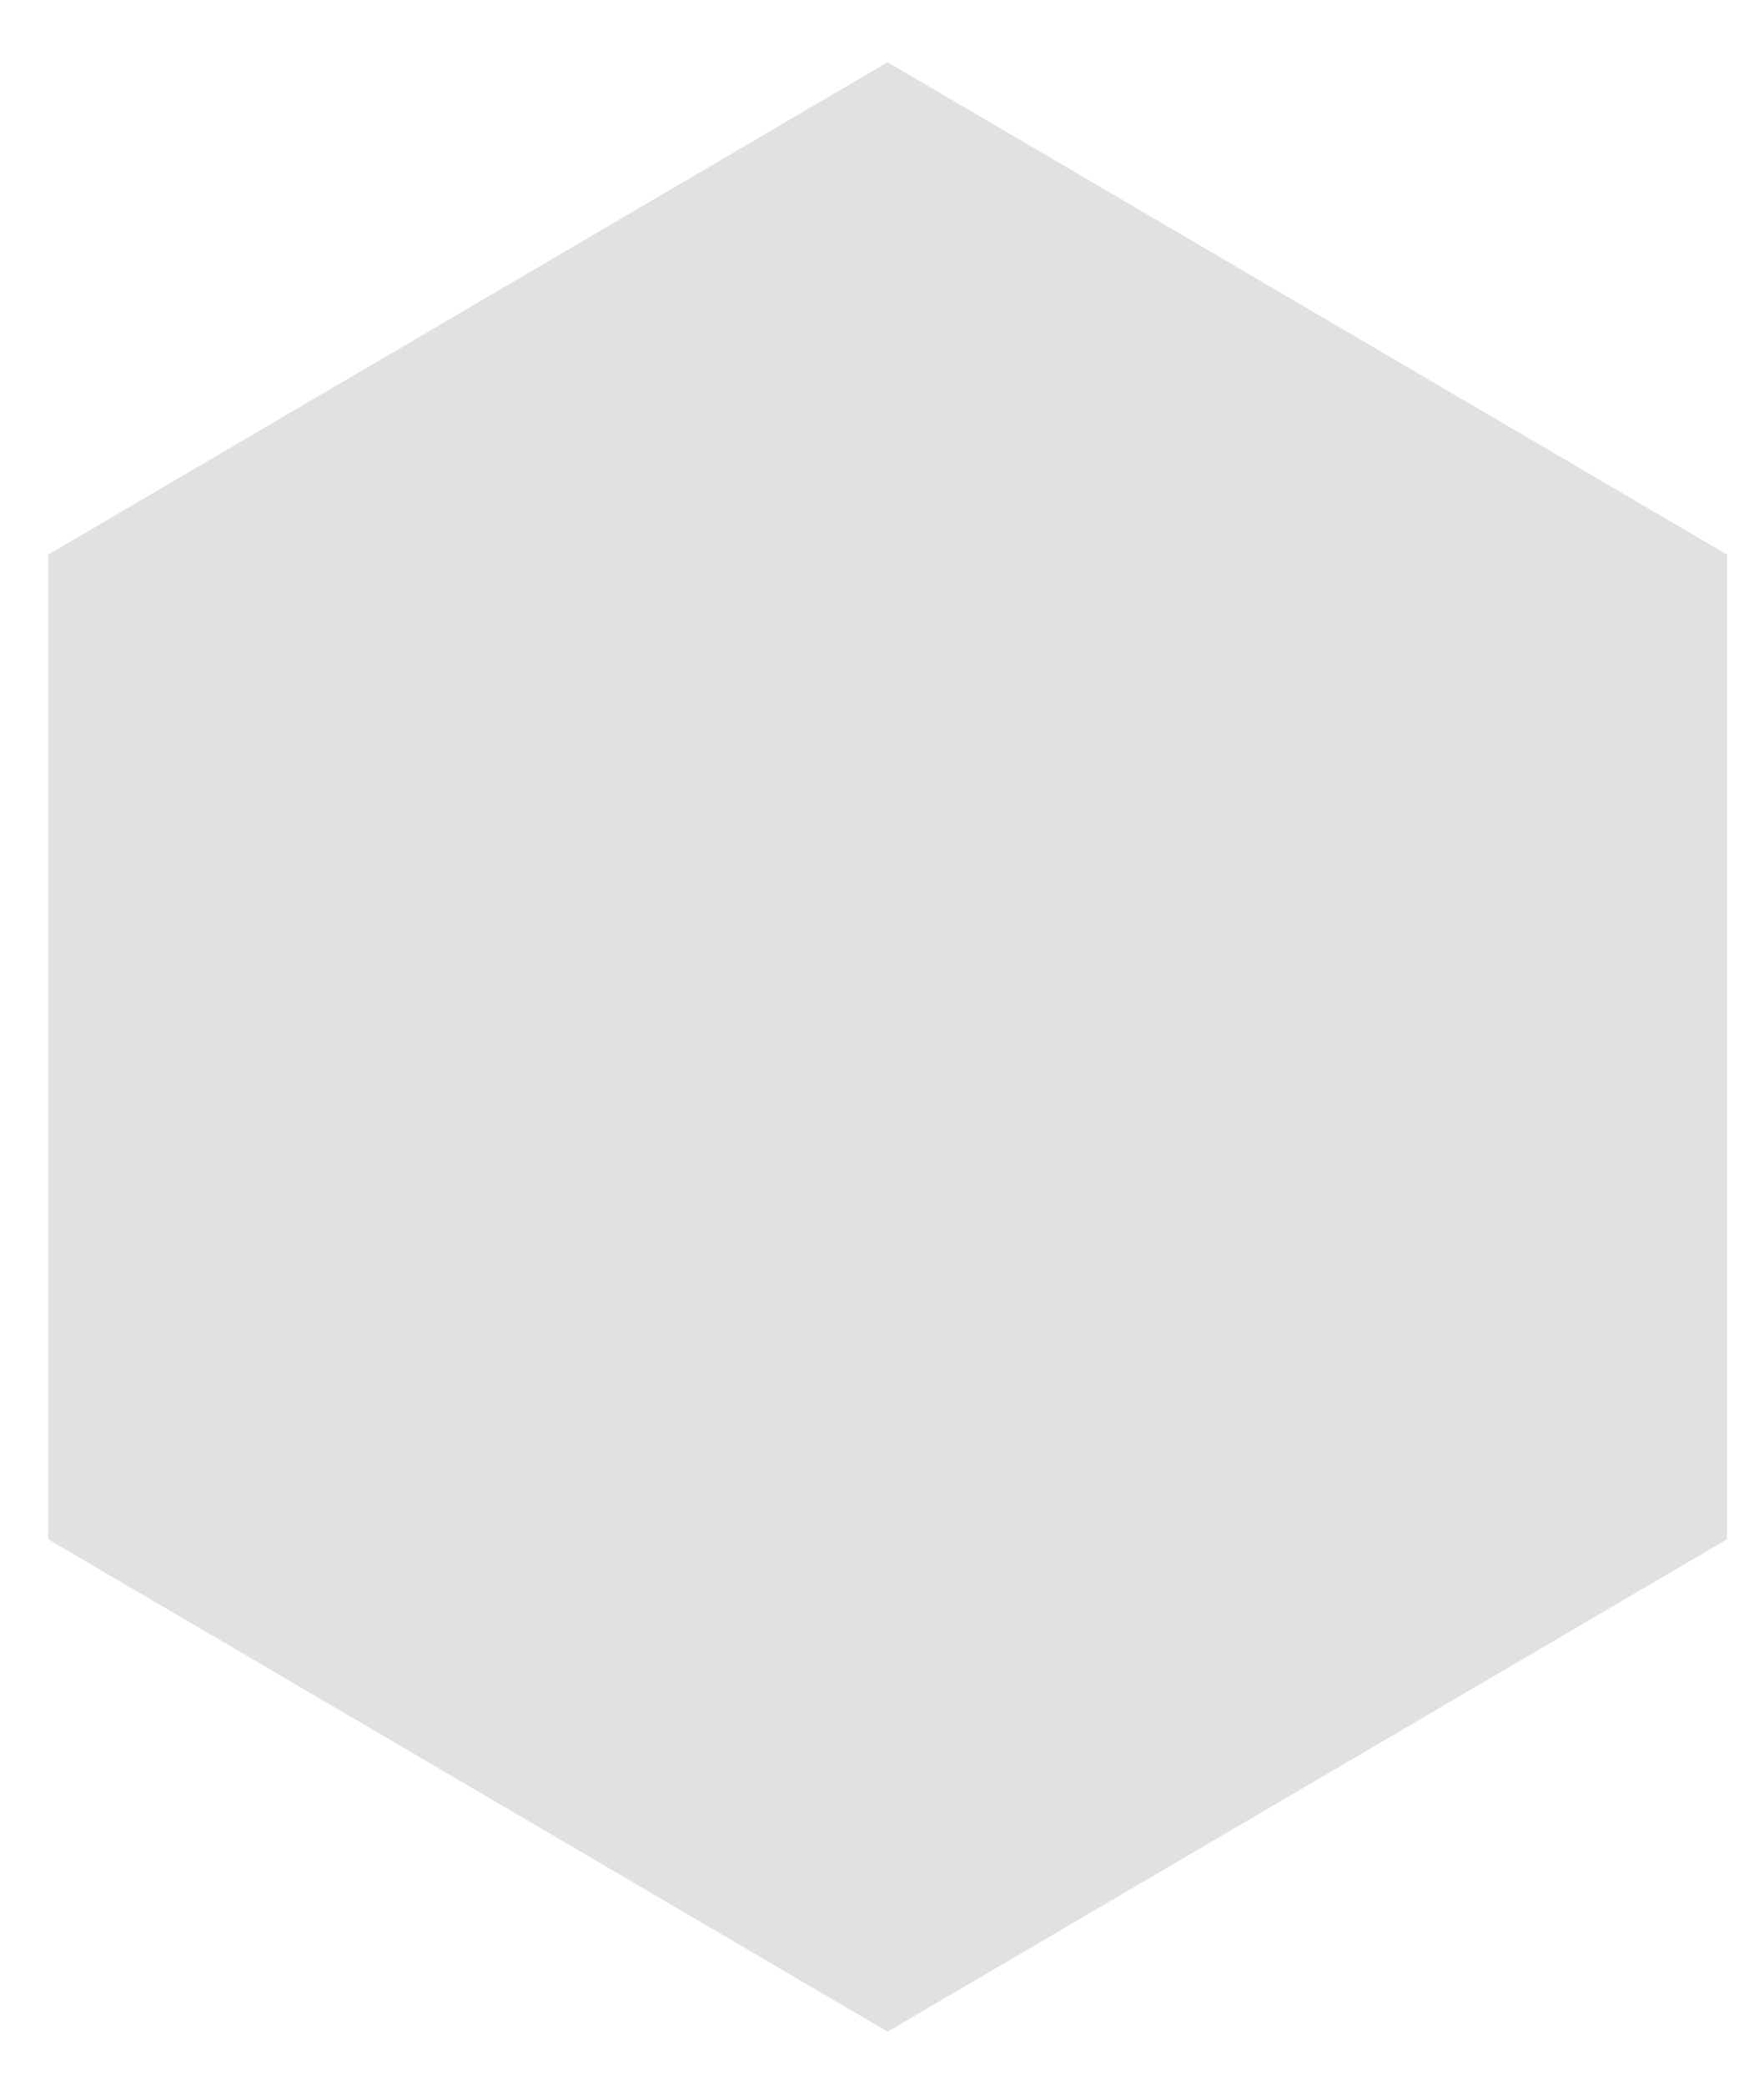 <svg width="22" height="26" viewBox="0 0 22 26" fill="none" xmlns="http://www.w3.org/2000/svg">
<path fill-rule="evenodd" clip-rule="evenodd" d="M21.539 19.198L11.07 25.339L0.601 19.198V6.917L11.07 0.776L21.539 6.917V19.198Z" fill="#E1E1E1"/>
</svg>
